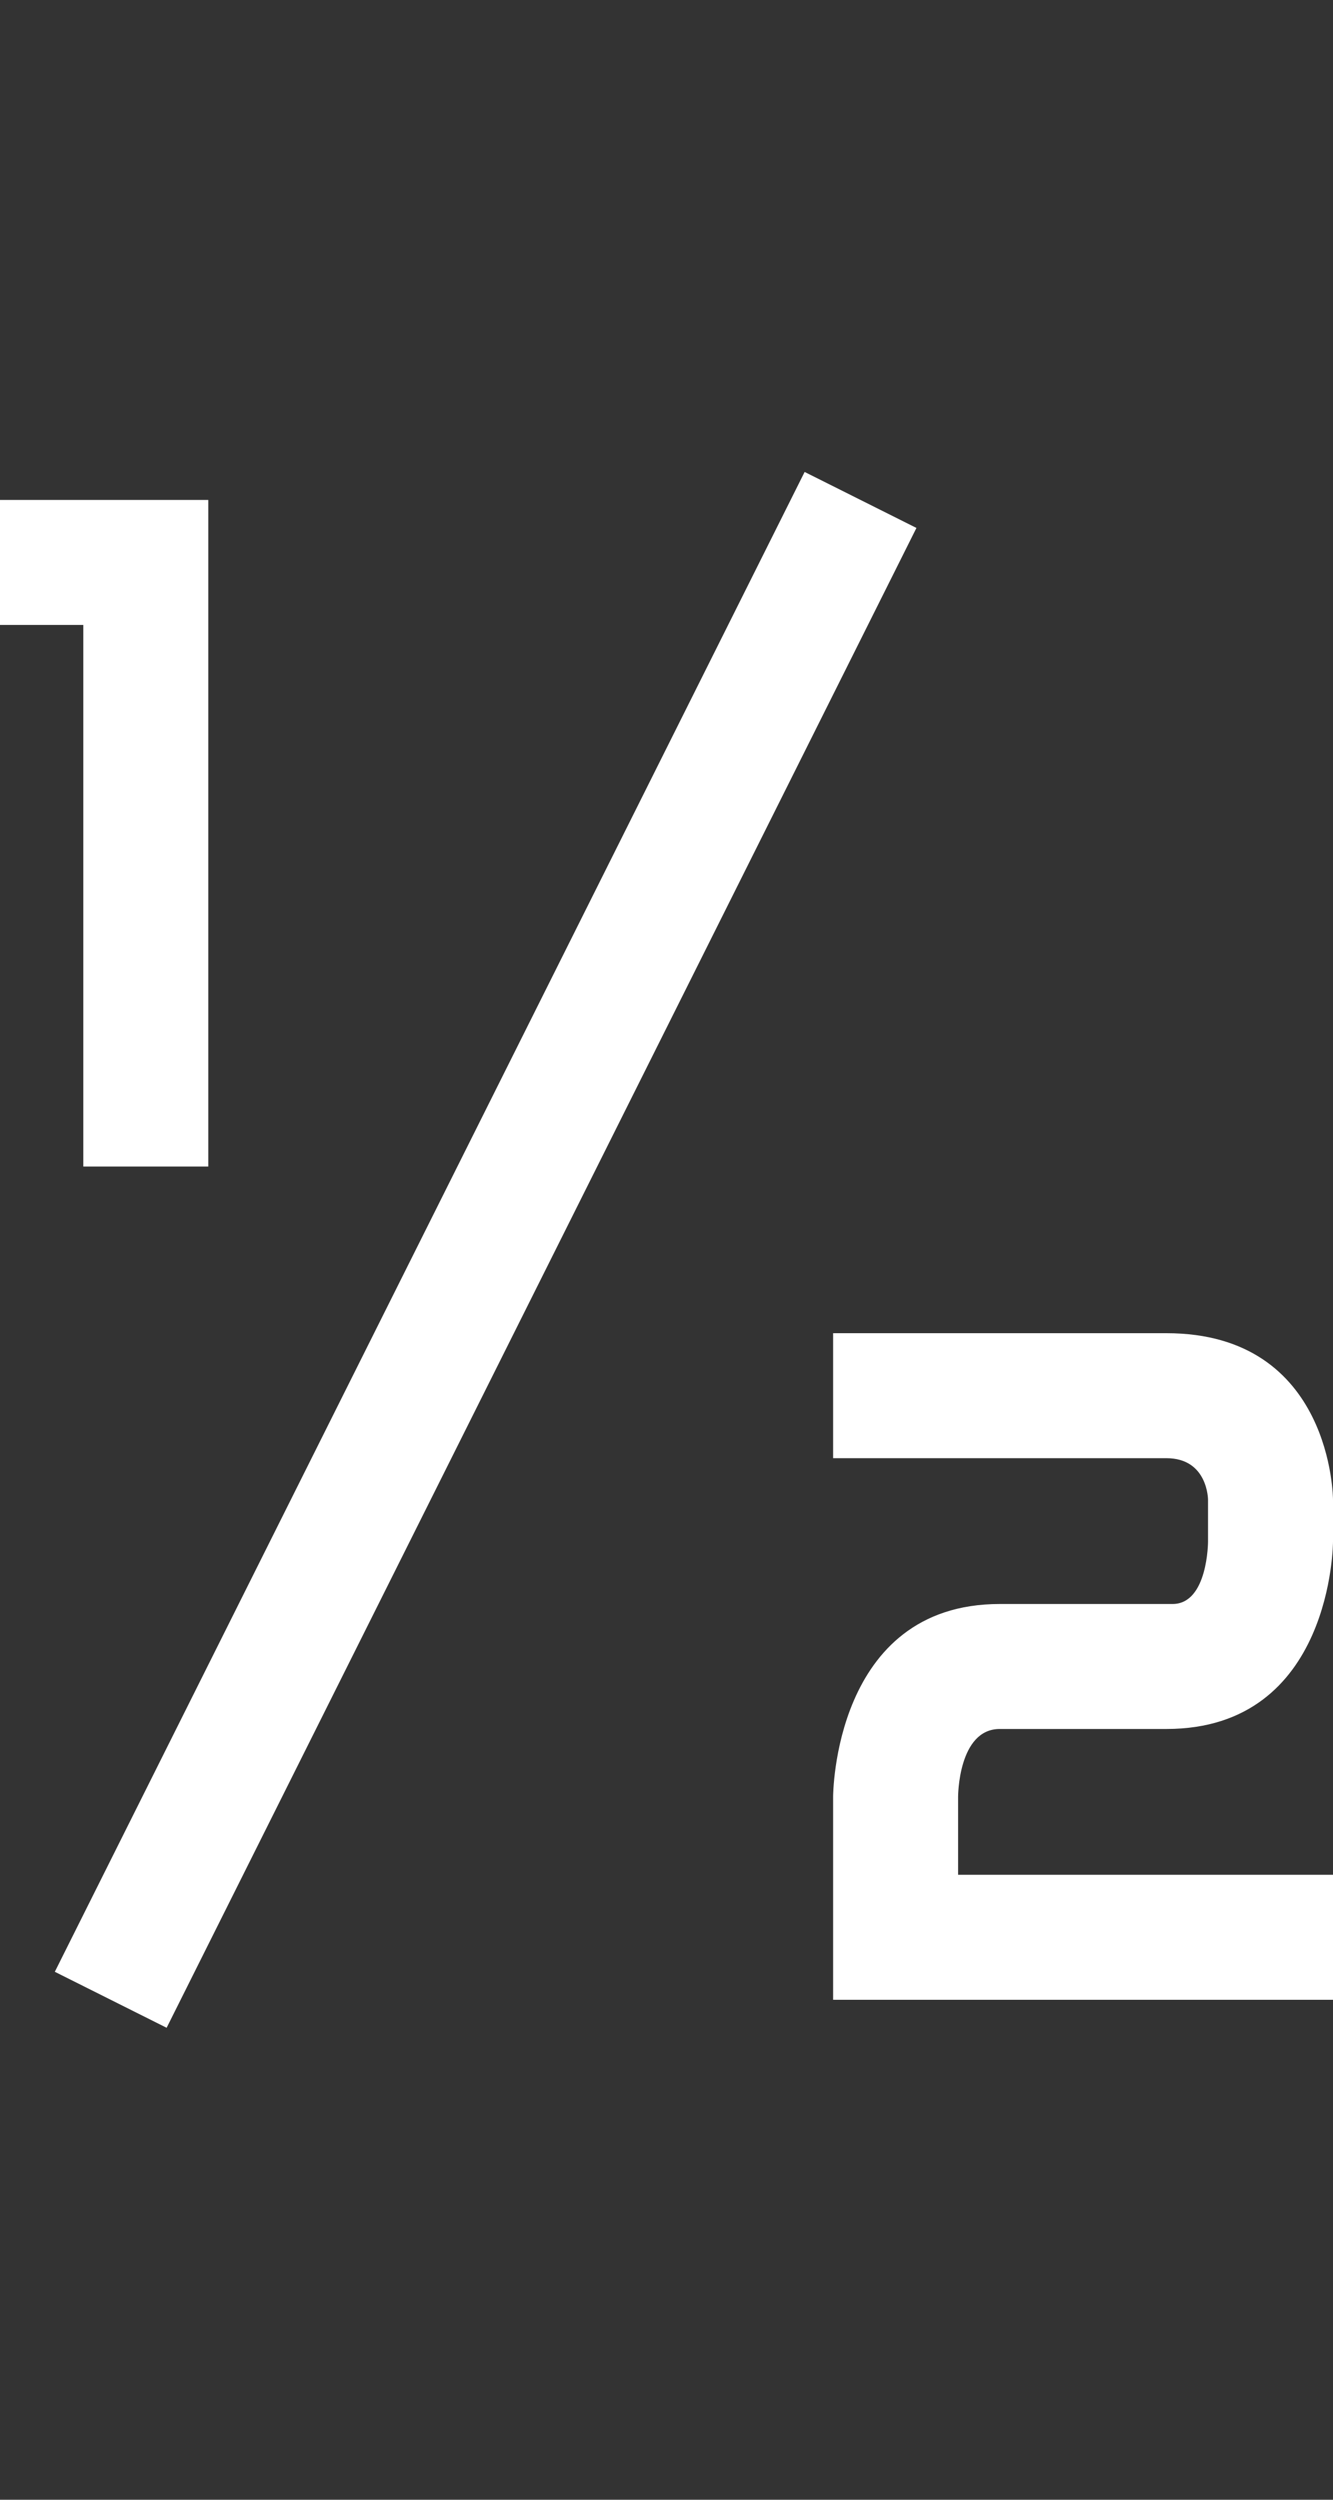 <svg width="8" height="15" viewBox="0 0 8 15" fill="none" xmlns="http://www.w3.org/2000/svg">
<rect x="0" y="0" width="8" height="15" fill="#333333" stroke="none"/>
<path d="M0.5 7V3.75H0V3L1.25 3V7L0.5 7Z" fill="white"/>
<path d="M5 8.75H7C7.25 8.75 7.25 9 7.25 9V9.25C7.25 9.25 7.25 9.625 7.037 9.625H6C5 9.625 5 10.781 5 10.781V12H8V11.25H5.75L5.75 10.781C5.75 10.781 5.75 10.375 6 10.375H7C8 10.375 8 9.25 8 9.25V9C8 9 8 8 7 8H5V8.75Z" fill="white"/>
<path fill-rule="evenodd" clip-rule="evenodd" d="M5.5 3.168L1 12.168L0.329 11.832L4.829 2.832L5.5 3.168Z" fill="white"/>
</svg>
